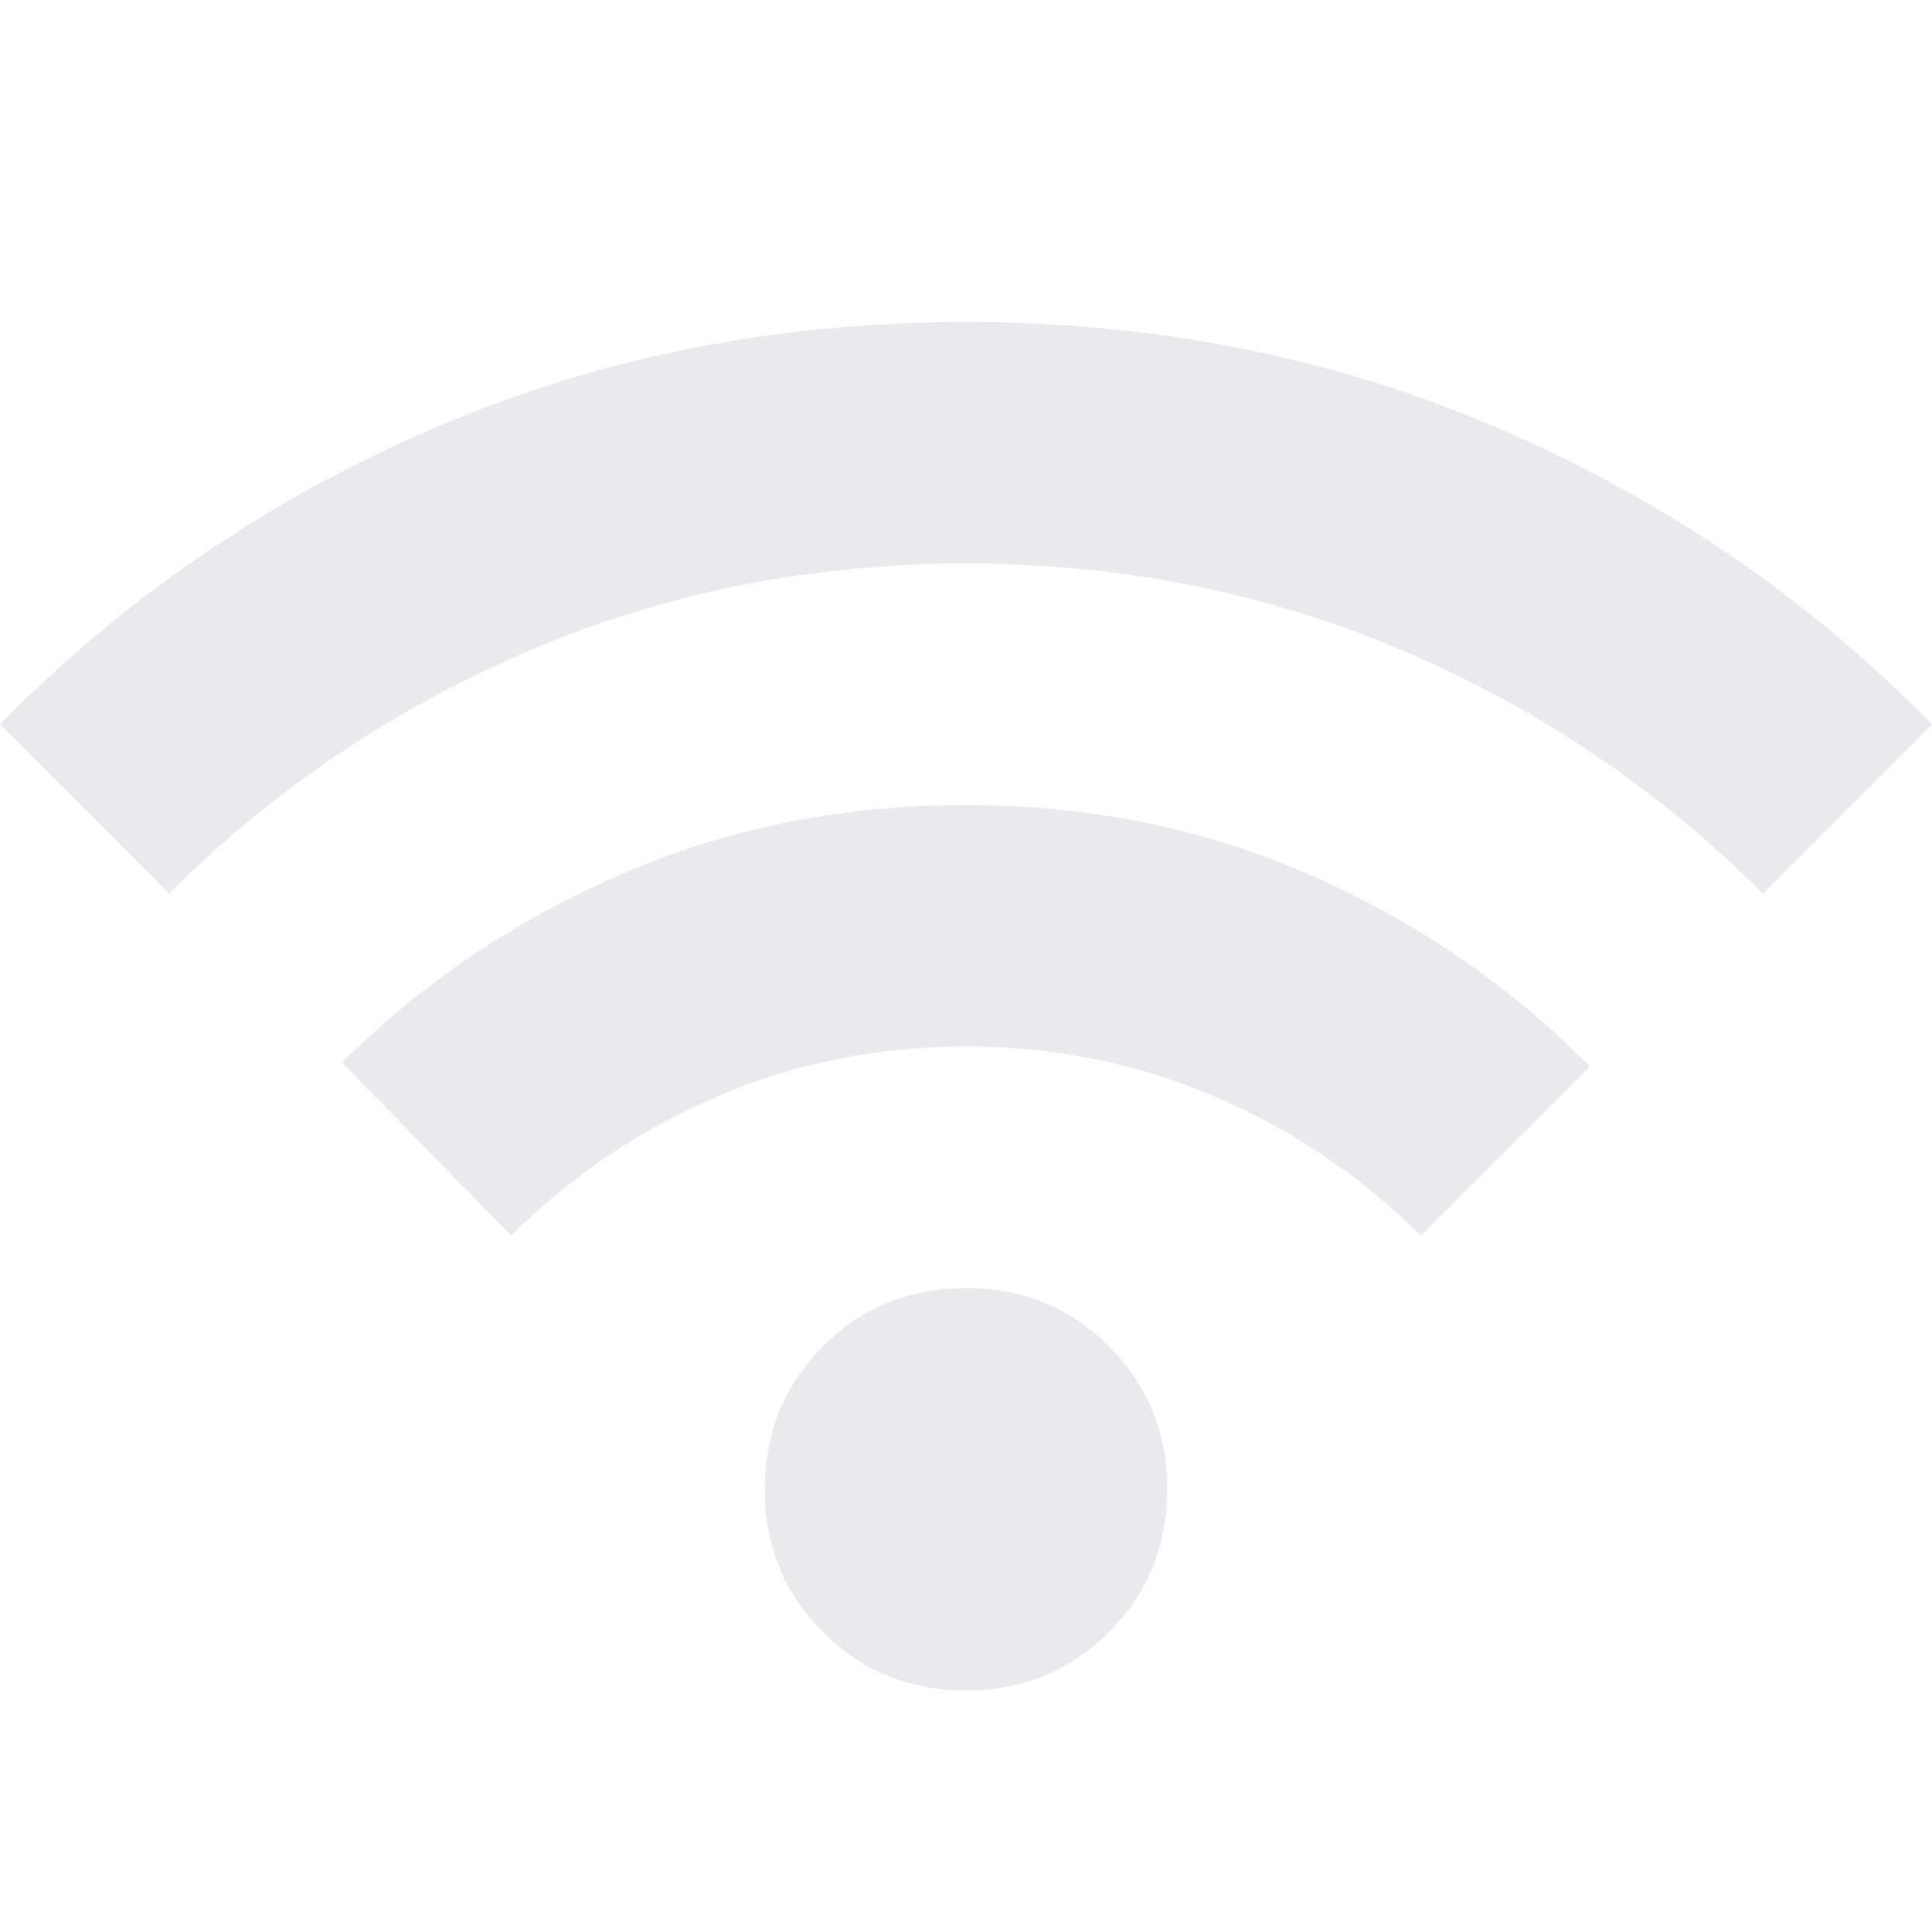<?xml version="1.0" encoding="UTF-8" standalone="no"?>
<svg
   height="24px"
   viewBox="0 -960 960 960"
   width="24px"
   fill="#e8eaed"
   version="1.1"
   id="svg1"
   sodipodi:docname="wifi_signal_strong_white.svg"
   inkscape:export-filename="../assets/wifi_signal_strong_white.png"
   inkscape:export-xdpi="64"
   inkscape:export-ydpi="64"
   inkscape:version="1.4 (e7c3feb100, 2024-10-09)"
   xmlns:inkscape="http://www.inkscape.org/namespaces/inkscape"
   xmlns:sodipodi="http://sodipodi.sourceforge.net/DTD/sodipodi-0.dtd"
   xmlns="http://www.w3.org/2000/svg"
   xmlns:svg="http://www.w3.org/2000/svg">
  <defs
     id="defs1" />
  <sodipodi:namedview
     id="namedview1"
     pagecolor="#505050"
     bordercolor="#eeeeee"
     borderopacity="1"
     inkscape:showpageshadow="0"
     inkscape:pageopacity="0"
     inkscape:pagecheckerboard="0"
     inkscape:deskcolor="#d1d1d1"
     inkscape:zoom="27.5"
     inkscape:cx="10.563636"
     inkscape:cy="12.036364"
     inkscape:window-width="1503"
     inkscape:window-height="930"
     inkscape:window-x="0"
     inkscape:window-y="0"
     inkscape:window-maximized="1"
     inkscape:current-layer="svg1" />
  <path
     d="m 480,-120 c -28,0 -51.667,-9.667 -71,-29 -19.333,-19.333 -29,-43 -29,-71 0,-28 9.667,-51.667 29,-71 19.333,-19.333 43,-29 71,-29 28,0 51.667,9.667 71,29 19.333,19.333 29,43 29,71 0,28 -9.667,51.667 -29,71 -19.333,19.333 -43,29 -71,29 z"
     id="path1" />
  <path
     d="m 254,-346 -84,-86 c 39.333,-39.333 85.5,-70.5 138.5,-93.5 53,-23 110.167,-34.5 171.5,-34.5 61.333,0 118.5,11.667 171.5,35 53,23.333 99.167,55 138.5,95 l -84,84 c -29.333,-29.333 -63.333,-52.333 -102,-69 -38.667,-16.667 -80,-25 -124,-25 -44,0 -85.333,8.333 -124,25 -38.667,16.667 -72.667,39.667 -102,69 z"
     id="path2" />
  <path
     d="M 84,-516 0,-600 c 61.333,-62.667 133,-111.667 215,-147 82,-35.333 170.333,-53 265,-53 94.667,0 183,17.667 265,53 82,35.333 153.667,84.333 215,147 l -84,84 C 824.667,-567.333 765.167,-607.5 697.5,-636.5 629.833,-665.5 557.333,-680 480,-680 c -77.333,0 -149.833,14.5 -217.5,43.5 -67.667,29 -127.167,69.167 -178.5,120.5 z"
     id="path3" />
</svg>
